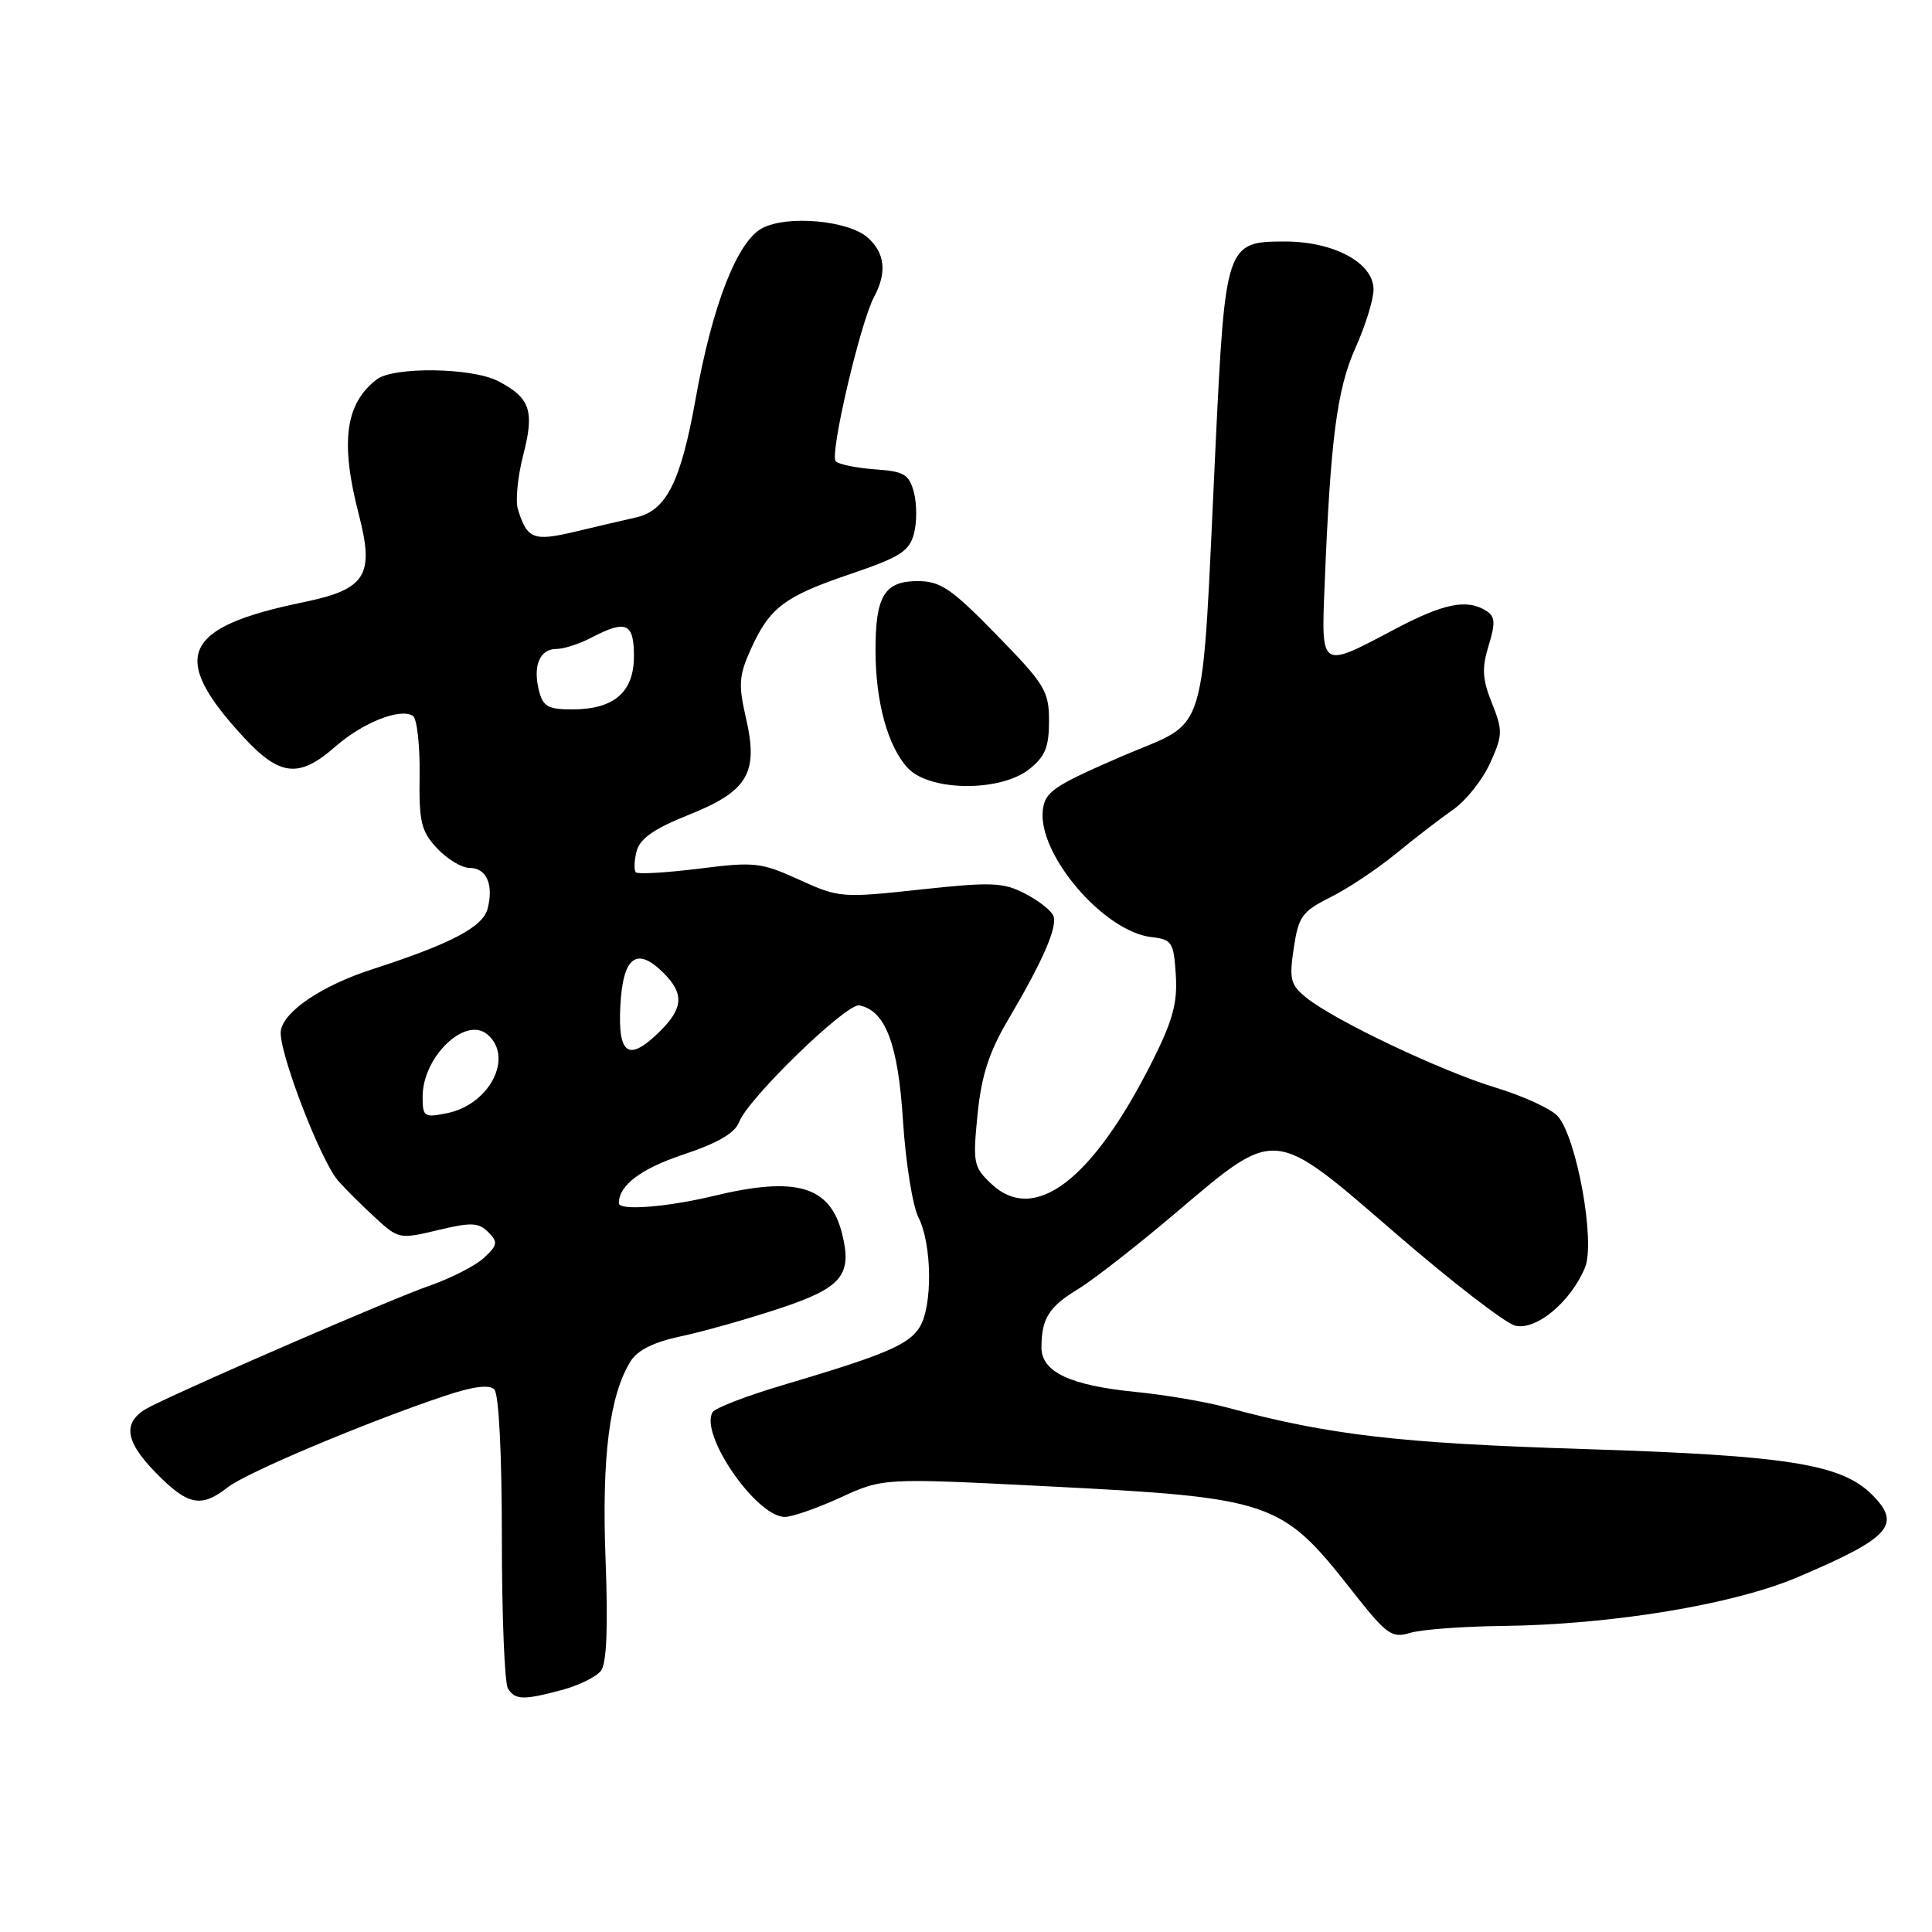 <?xml version="1.0" encoding="UTF-8" standalone="no"?>
<!DOCTYPE svg PUBLIC "-//W3C//DTD SVG 1.1//EN" "http://www.w3.org/Graphics/SVG/1.1/DTD/svg11.dtd" >
<svg xmlns="http://www.w3.org/2000/svg" xmlns:xlink="http://www.w3.org/1999/xlink" version="1.1" viewBox="0 0 256 256">
 <g >
 <path fill="currentColor"
d=" M 74.50 223.92 C 76.70 223.32 79.01 222.19 79.62 221.40 C 80.39 220.43 80.58 215.70 80.24 206.63 C 79.72 193.05 80.76 184.84 83.58 180.34 C 84.48 178.90 86.69 177.81 90.21 177.07 C 93.12 176.46 98.99 174.80 103.25 173.39 C 111.55 170.65 112.96 168.97 111.58 163.47 C 109.99 157.13 105.51 155.82 94.50 158.48 C 88.36 159.96 82.00 160.45 82.00 159.43 C 82.00 157.06 84.92 154.86 90.55 152.98 C 95.14 151.45 97.38 150.15 97.95 148.65 C 99.15 145.52 112.18 132.89 113.86 133.22 C 117.33 133.90 119.01 138.34 119.65 148.50 C 120.00 154.00 120.92 159.77 121.70 161.31 C 123.51 164.90 123.59 173.08 121.85 175.87 C 120.40 178.19 117.30 179.51 103.78 183.52 C 98.98 184.94 94.77 186.56 94.43 187.11 C 92.64 190.01 100.21 201.00 104.00 201.00 C 104.97 201.00 108.29 199.84 111.39 198.42 C 117.02 195.84 117.02 195.84 138.73 196.94 C 168.54 198.45 169.79 198.88 179.00 210.59 C 183.73 216.62 184.40 217.11 186.84 216.37 C 188.30 215.92 193.78 215.51 199.00 215.45 C 213.52 215.28 229.62 212.63 238.16 209.00 C 250.48 203.77 252.04 202.04 248.06 198.06 C 243.99 193.99 236.86 192.86 210.00 192.01 C 185.32 191.23 176.18 190.17 162.50 186.48 C 159.75 185.74 154.35 184.82 150.50 184.44 C 141.79 183.58 138.00 181.79 138.00 178.56 C 138.00 174.72 138.96 173.18 142.85 170.81 C 144.86 169.59 150.68 165.05 155.78 160.72 C 169.24 149.33 168.53 149.26 184.94 163.44 C 192.34 169.83 199.45 175.33 200.76 175.65 C 203.52 176.35 208.13 172.52 210.02 167.96 C 211.43 164.55 208.92 150.68 206.39 147.88 C 205.52 146.92 201.82 145.22 198.16 144.11 C 190.86 141.88 176.88 135.24 173.11 132.21 C 170.99 130.50 170.81 129.78 171.43 125.63 C 172.06 121.43 172.53 120.77 176.31 118.88 C 178.62 117.73 182.53 115.12 185.00 113.09 C 187.47 111.06 190.88 108.44 192.57 107.26 C 194.26 106.08 196.46 103.31 197.45 101.11 C 199.13 97.39 199.14 96.81 197.69 93.17 C 196.41 89.99 196.33 88.54 197.25 85.55 C 198.17 82.53 198.12 81.69 196.94 80.94 C 194.35 79.31 191.27 79.94 184.57 83.50 C 174.98 88.59 175.07 88.64 175.51 77.75 C 176.29 58.19 177.15 51.60 179.59 46.13 C 180.92 43.18 182.00 39.68 182.00 38.36 C 182.00 34.84 176.78 32.01 170.27 32.00 C 162.48 32.00 162.35 32.37 161.07 59.00 C 159.14 99.20 160.36 95.15 148.64 100.22 C 139.63 104.12 138.46 104.91 138.18 107.34 C 137.49 113.20 146.26 123.45 152.57 124.17 C 155.29 124.48 155.52 124.83 155.80 129.17 C 156.04 132.89 155.40 135.25 152.64 140.72 C 144.73 156.42 137.07 162.24 131.37 156.88 C 128.99 154.64 128.89 154.12 129.53 147.66 C 130.05 142.52 131.05 139.42 133.56 135.16 C 138.19 127.32 140.15 122.83 139.58 121.36 C 139.32 120.67 137.63 119.34 135.83 118.41 C 132.92 116.91 131.40 116.85 121.93 117.87 C 111.55 119.00 111.17 118.97 105.90 116.57 C 100.85 114.27 99.99 114.17 92.63 115.10 C 88.30 115.64 84.53 115.86 84.26 115.59 C 83.98 115.32 84.03 114.06 84.35 112.80 C 84.79 111.12 86.64 109.82 91.21 107.99 C 99.12 104.83 100.53 102.45 98.84 95.13 C 97.83 90.74 97.91 89.52 99.47 86.06 C 101.98 80.50 103.92 79.03 112.71 76.05 C 119.23 73.84 120.48 73.05 121.10 70.73 C 121.50 69.23 121.50 66.76 121.10 65.25 C 120.46 62.84 119.81 62.46 115.93 62.19 C 113.50 62.01 111.16 61.54 110.74 61.13 C 109.89 60.29 113.99 42.75 115.83 39.32 C 117.54 36.13 117.27 33.55 115.01 31.51 C 112.47 29.21 104.34 28.47 101.00 30.23 C 97.68 31.99 94.38 40.45 92.16 52.92 C 90.20 63.88 88.28 67.68 84.24 68.57 C 82.73 68.91 79.14 69.75 76.25 70.44 C 70.67 71.77 69.84 71.44 68.62 67.46 C 68.28 66.35 68.60 63.12 69.33 60.29 C 70.85 54.44 70.26 52.70 66.00 50.50 C 62.52 48.70 52.16 48.56 49.91 50.28 C 45.74 53.49 45.06 58.60 47.55 68.20 C 49.64 76.27 48.49 78.09 40.18 79.80 C 24.13 83.12 22.41 86.98 32.24 97.64 C 37.07 102.88 39.62 103.15 44.41 98.95 C 48.05 95.75 53.04 93.77 54.71 94.86 C 55.25 95.21 55.65 98.72 55.60 102.66 C 55.51 108.94 55.80 110.15 57.92 112.41 C 59.26 113.84 61.18 115.00 62.21 115.00 C 64.45 115.00 65.43 117.17 64.62 120.37 C 64.00 122.83 59.85 125.02 49.31 128.44 C 42.66 130.59 37.58 134.01 37.21 136.59 C 36.84 139.13 42.47 153.83 44.84 156.50 C 45.82 157.60 48.02 159.79 49.74 161.37 C 52.79 164.18 52.96 164.21 58.02 163.00 C 62.42 161.94 63.41 161.98 64.68 163.25 C 66.01 164.59 65.95 164.97 64.13 166.67 C 63.00 167.72 59.70 169.40 56.79 170.41 C 52.06 172.05 26.37 183.17 20.01 186.33 C 16.18 188.23 16.36 190.76 20.61 195.11 C 24.89 199.49 26.65 199.85 30.20 197.06 C 32.67 195.12 48.63 188.40 59.00 184.94 C 62.68 183.71 64.83 183.43 65.50 184.11 C 66.10 184.70 66.50 192.68 66.50 203.80 C 66.50 214.09 66.86 223.06 67.31 223.75 C 68.29 225.27 69.35 225.30 74.50 223.92 Z  M 136.37 101.93 C 138.48 100.26 139.00 99.01 139.00 95.55 C 139.00 91.56 138.47 90.70 132.05 84.12 C 126.04 77.96 124.62 77.00 121.58 77.00 C 117.20 77.00 116.00 78.98 116.01 86.18 C 116.01 92.99 117.63 98.89 120.27 101.75 C 123.15 104.87 132.50 104.97 136.37 101.93 Z  M 56.00 145.30 C 56.00 140.05 61.64 134.62 64.56 137.05 C 68.13 140.02 64.91 146.35 59.25 147.50 C 56.19 148.12 56.00 147.99 56.00 145.30 Z  M 82.20 133.26 C 82.54 126.75 84.37 125.37 87.94 128.94 C 90.64 131.64 90.54 133.55 87.55 136.55 C 83.32 140.77 81.85 139.87 82.20 133.26 Z  M 71.41 91.50 C 70.59 88.21 71.51 86.00 73.72 85.99 C 74.70 85.99 76.79 85.32 78.36 84.49 C 82.98 82.09 84.00 82.53 84.00 86.94 C 84.00 91.73 81.36 94.00 75.80 94.00 C 72.62 94.00 71.94 93.61 71.41 91.50 Z "/>
</g>
</svg>